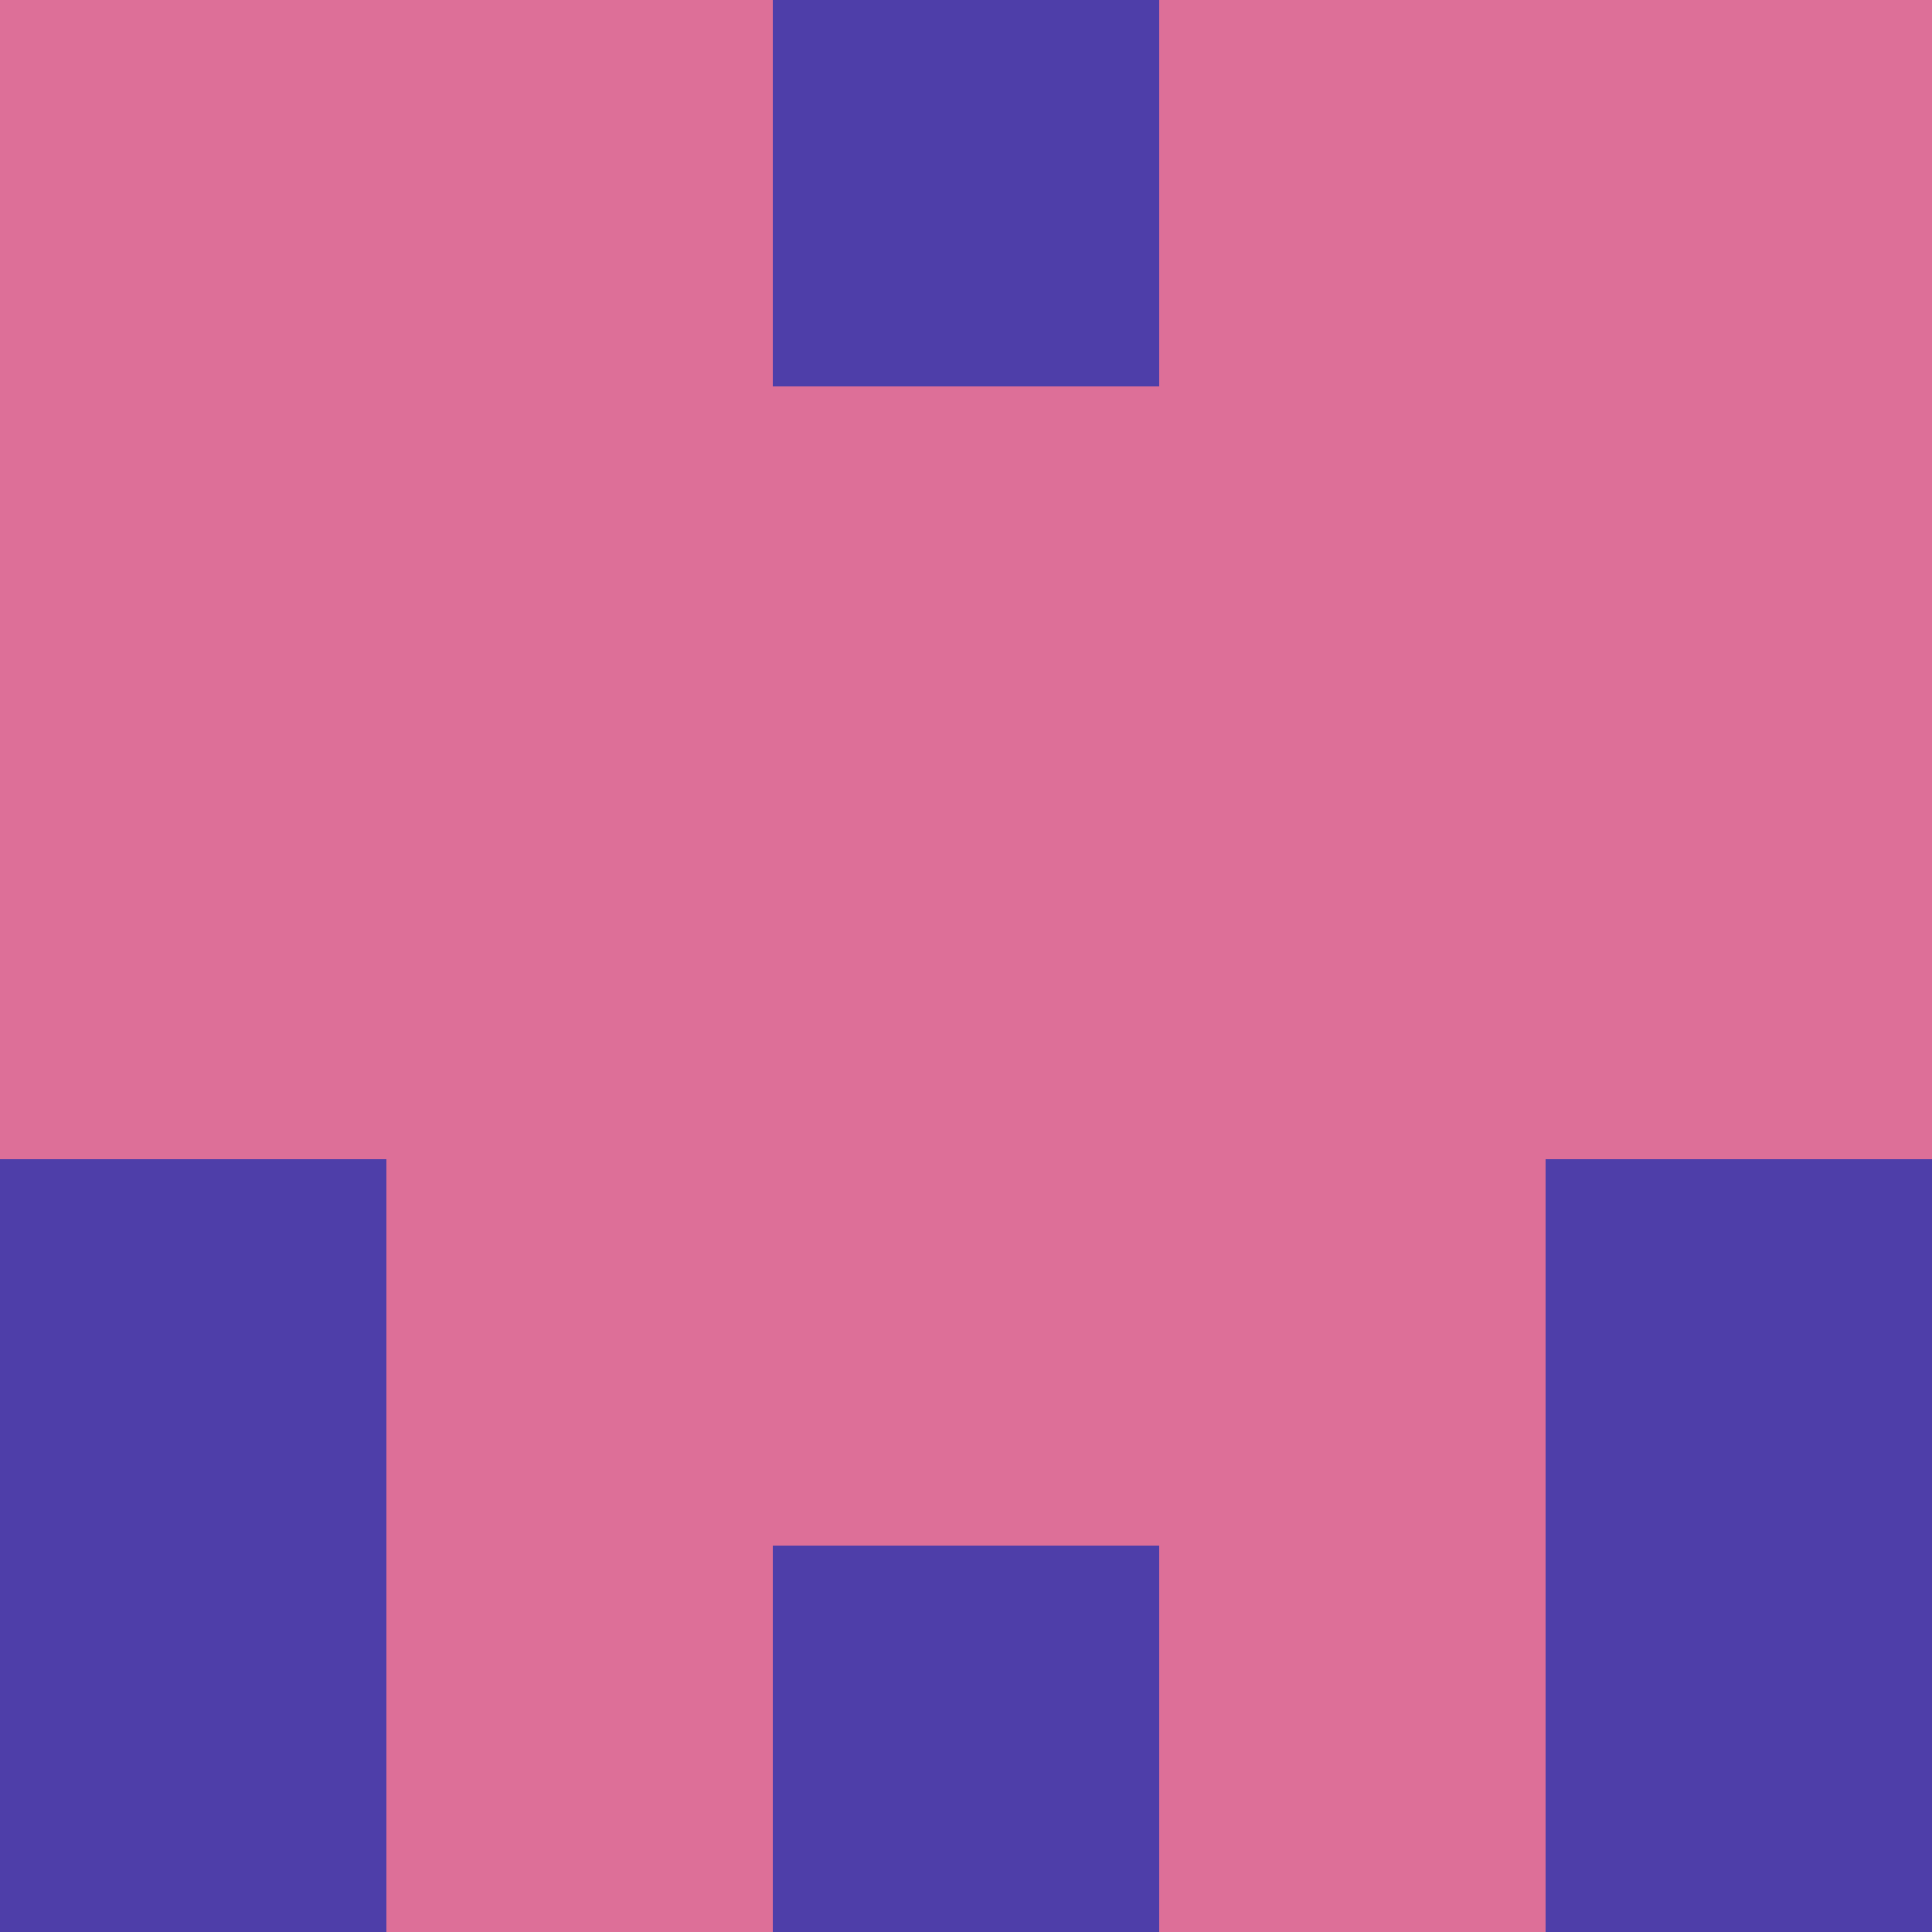 <?xml version="1.0" encoding="utf-8"?>
<!DOCTYPE svg PUBLIC "-//W3C//DTD SVG 20010904//EN"
        "http://www.w3.org/TR/2001/REC-SVG-20010904/DTD/svg10.dtd">

<svg width="400" height="400" viewBox="0 0 5 5"
    xmlns="http://www.w3.org/2000/svg"
    xmlns:xlink="http://www.w3.org/1999/xlink">
            <rect x="0" y="0" width="1" height="1" fill="#DD6F98" />
        <rect x="0" y="1" width="1" height="1" fill="#DD6F98" />
        <rect x="0" y="2" width="1" height="1" fill="#DD6F98" />
        <rect x="0" y="3" width="1" height="1" fill="#4E3EA9" />
        <rect x="0" y="4" width="1" height="1" fill="#4E3EA9" />
                <rect x="1" y="0" width="1" height="1" fill="#DD6F98" />
        <rect x="1" y="1" width="1" height="1" fill="#DD6F98" />
        <rect x="1" y="2" width="1" height="1" fill="#DD6F98" />
        <rect x="1" y="3" width="1" height="1" fill="#DD6F98" />
        <rect x="1" y="4" width="1" height="1" fill="#DD6F98" />
                <rect x="2" y="0" width="1" height="1" fill="#4E3EA9" />
        <rect x="2" y="1" width="1" height="1" fill="#DD6F98" />
        <rect x="2" y="2" width="1" height="1" fill="#DD6F98" />
        <rect x="2" y="3" width="1" height="1" fill="#DD6F98" />
        <rect x="2" y="4" width="1" height="1" fill="#4E3EA9" />
                <rect x="3" y="0" width="1" height="1" fill="#DD6F98" />
        <rect x="3" y="1" width="1" height="1" fill="#DD6F98" />
        <rect x="3" y="2" width="1" height="1" fill="#DD6F98" />
        <rect x="3" y="3" width="1" height="1" fill="#DD6F98" />
        <rect x="3" y="4" width="1" height="1" fill="#DD6F98" />
                <rect x="4" y="0" width="1" height="1" fill="#DD6F98" />
        <rect x="4" y="1" width="1" height="1" fill="#DD6F98" />
        <rect x="4" y="2" width="1" height="1" fill="#DD6F98" />
        <rect x="4" y="3" width="1" height="1" fill="#4E3EA9" />
        <rect x="4" y="4" width="1" height="1" fill="#4E3EA9" />
        
</svg>


